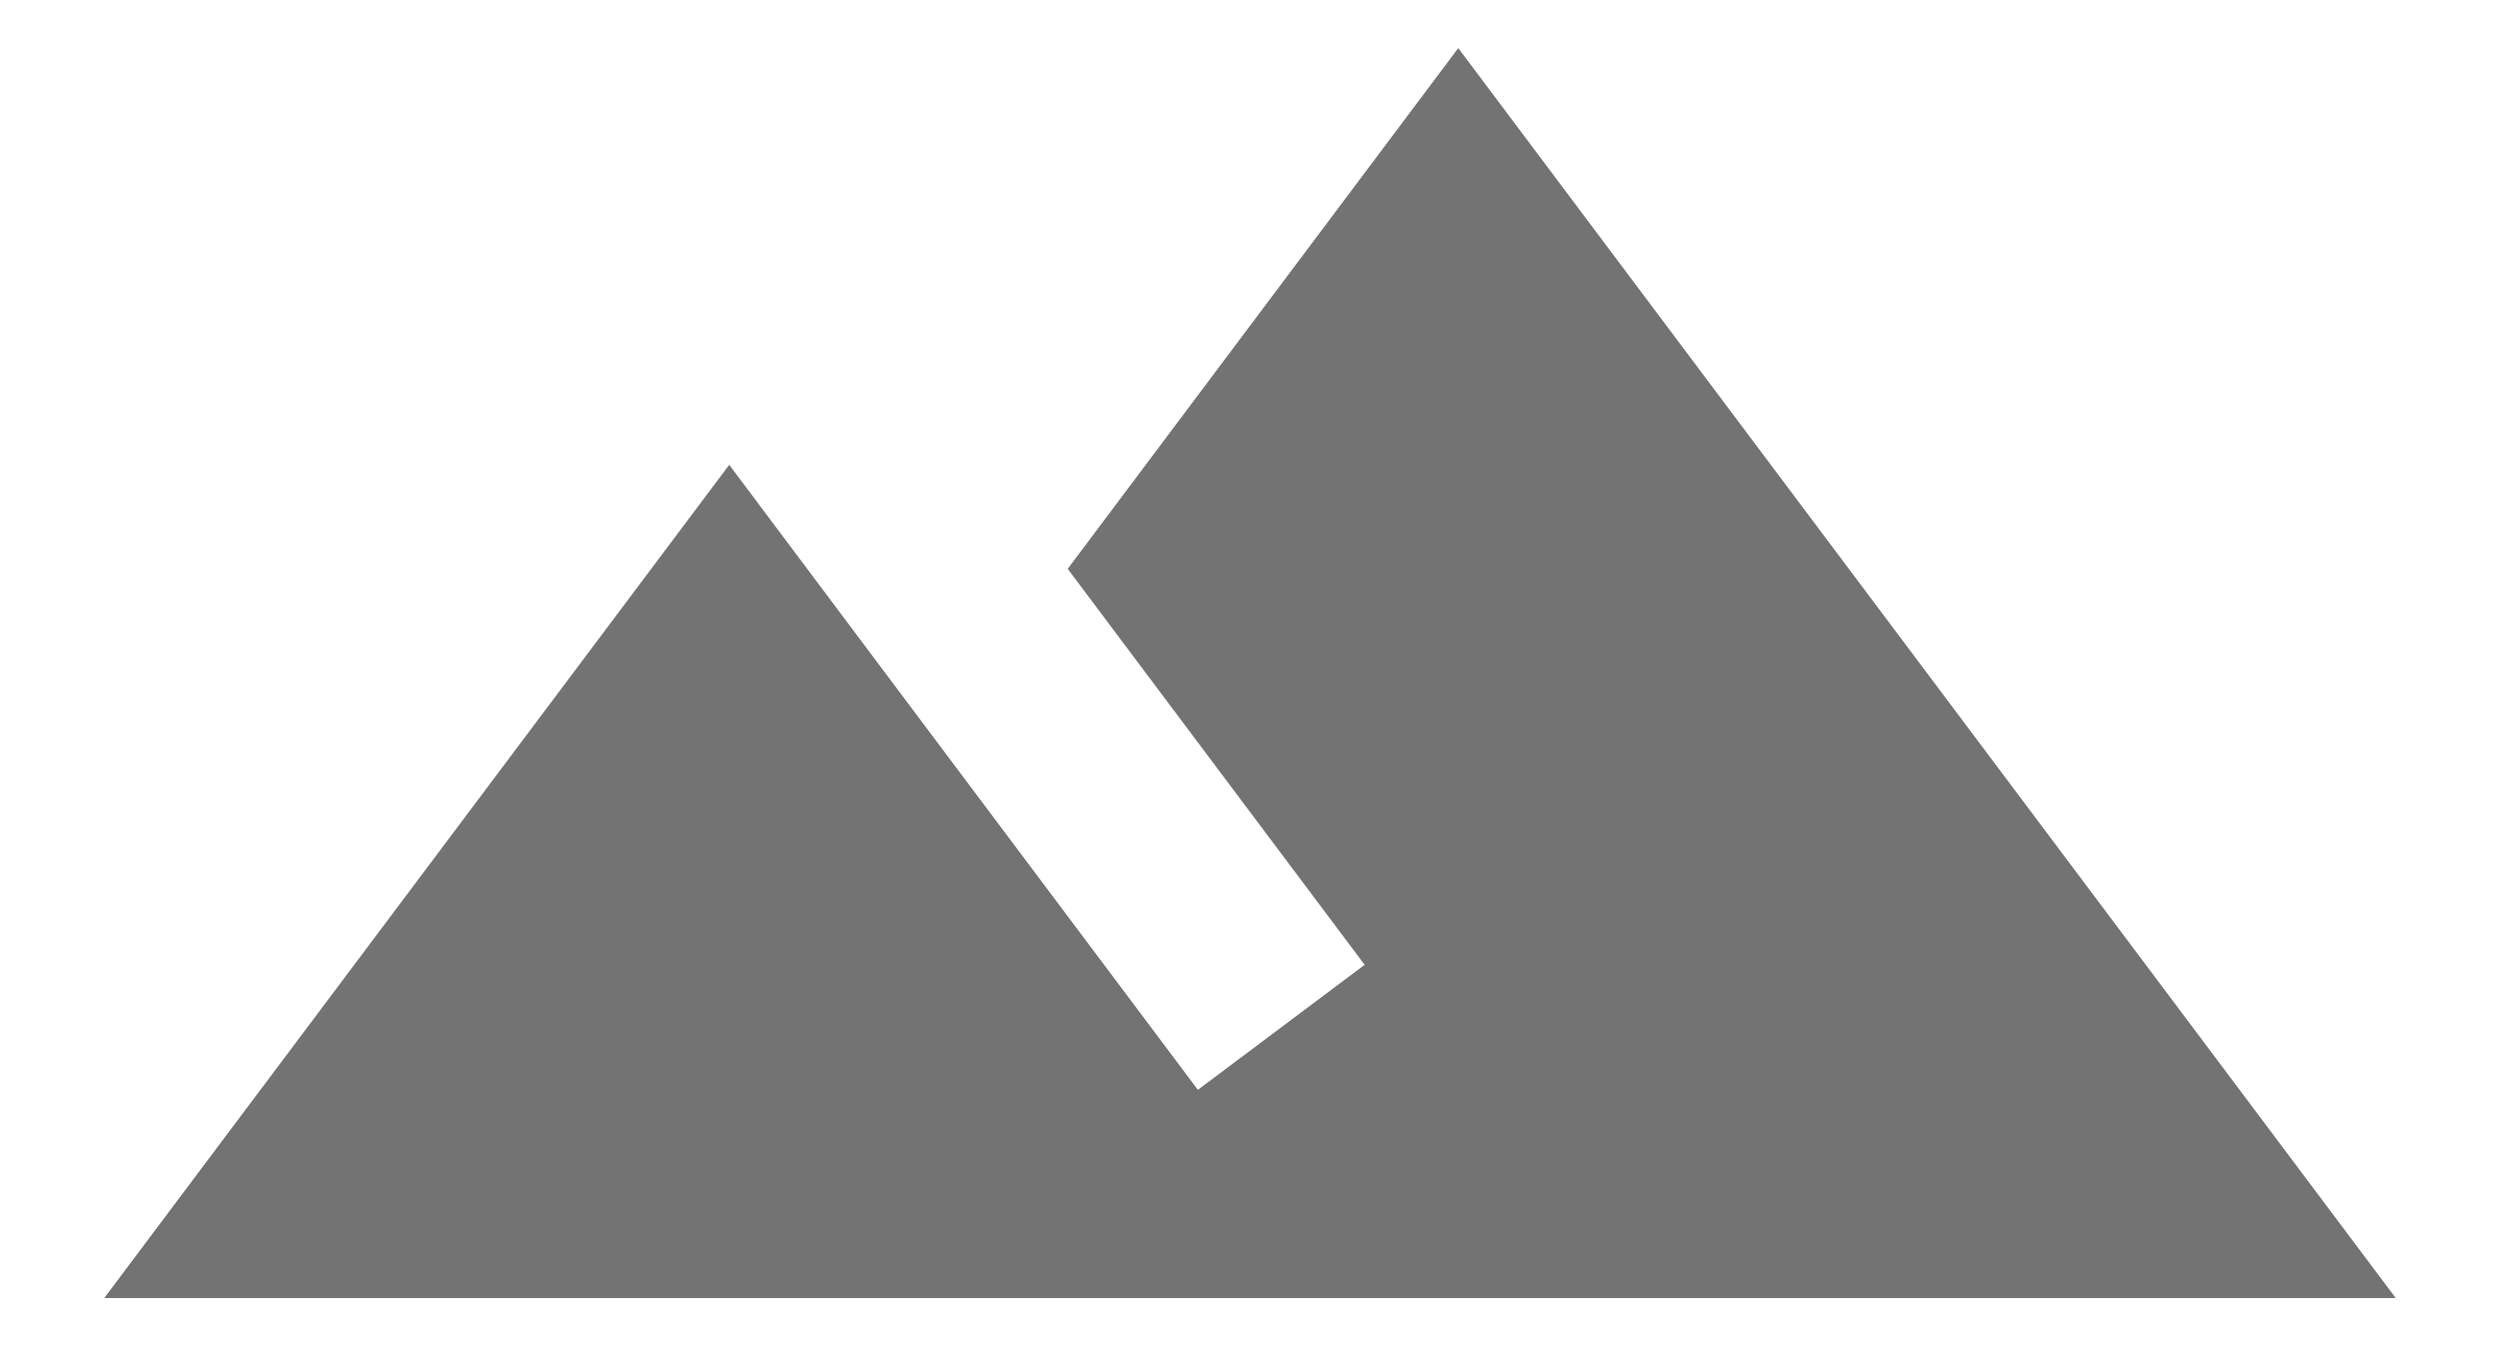 <?xml version="1.0" encoding="UTF-8" standalone="no"?>
<svg width="13px" height="7px" viewBox="0 0 13 7" version="1.1" xmlns="http://www.w3.org/2000/svg" xmlns:xlink="http://www.w3.org/1999/xlink" xmlns:sketch="http://www.bohemiancoding.com/sketch/ns">
    <!-- Generator: Sketch 3.2.2 (9983) - http://www.bohemiancoding.com/sketch -->
    <title>ic_terrain_48px</title>
    <desc>Created with Sketch.</desc>
    <defs></defs>
    <g id="Site" stroke="none" stroke-width="1" fill="none" fill-rule="evenodd" sketch:type="MSPage">
        <g id="Artboard-2" sketch:type="MSArtboardGroup" transform="translate(-196, -814)">
            <g id="Miscellaneous" sketch:type="MSLayerGroup" transform="translate(179, 791)">
                <g id="ic_terrain_48px" transform="translate(17, 20)" sketch:type="MSShapeGroup">
                    <path d="M0,0 L13,0 L13,13 L0,13 L0,0 Z" id="Shape"></path>
                    <path d="M7.583,3.25 L5.552,5.958 L7.096,8.017 L6.229,8.667 C5.314,7.448 3.792,5.417 3.792,5.417 L0.542,9.75 L12.458,9.75 L7.583,3.25 L7.583,3.25 Z" id="Shape" fill="#737373"></path>
                </g>
            </g>
        </g>
    </g>
</svg>
